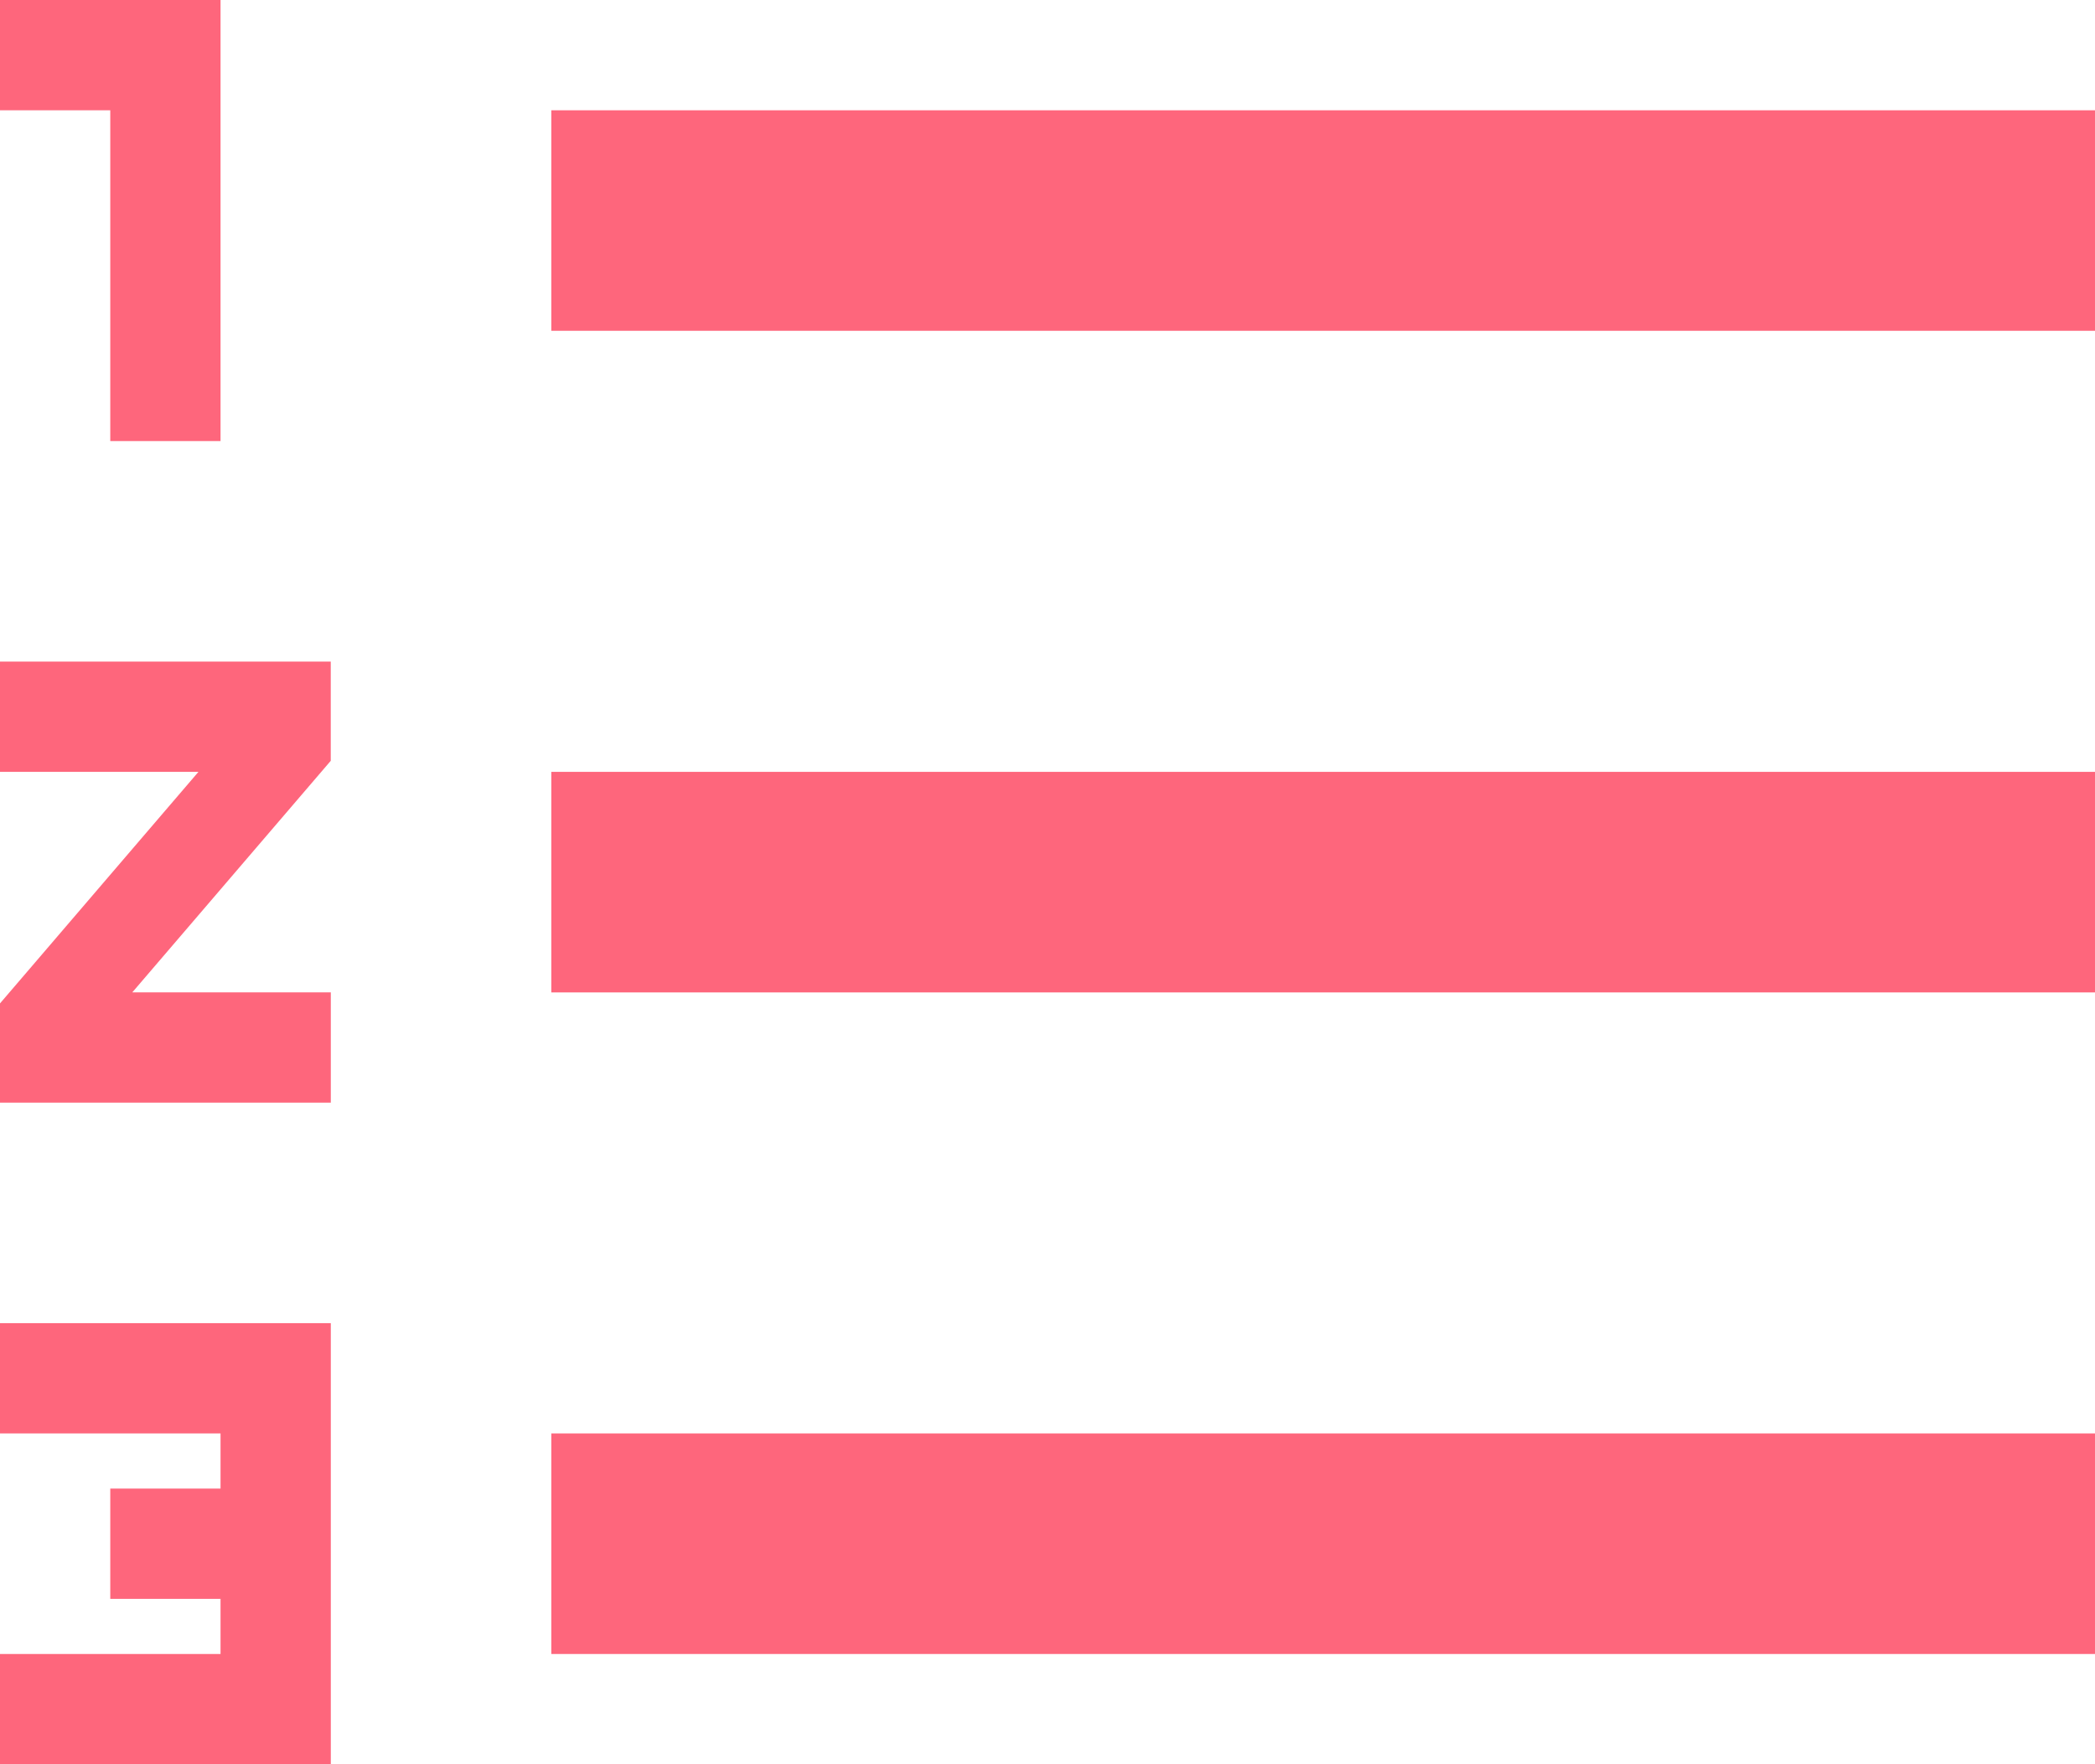 <svg xmlns="http://www.w3.org/2000/svg" width="41" height="34.526" viewBox="0 0 41 34.526"><defs><style>.a{fill:#fe667c;}</style></defs><path class="a" d="M2,32.053H6.316v1.079H4.158v2.158H6.316v1.079H2v2.158H8.474V29.895H2ZM4.158,12.632H6.316V4H2V6.158H4.158ZM2,19.105H5.884L2,23.637v1.942H8.474V23.421H4.589l3.884-4.532V16.947H2ZM12.789,6.158v4.316H43V6.158Zm0,30.211H43V32.053H12.789Zm0-12.947H43V19.105H12.789Z" transform="translate(-2 -4)"/></svg>